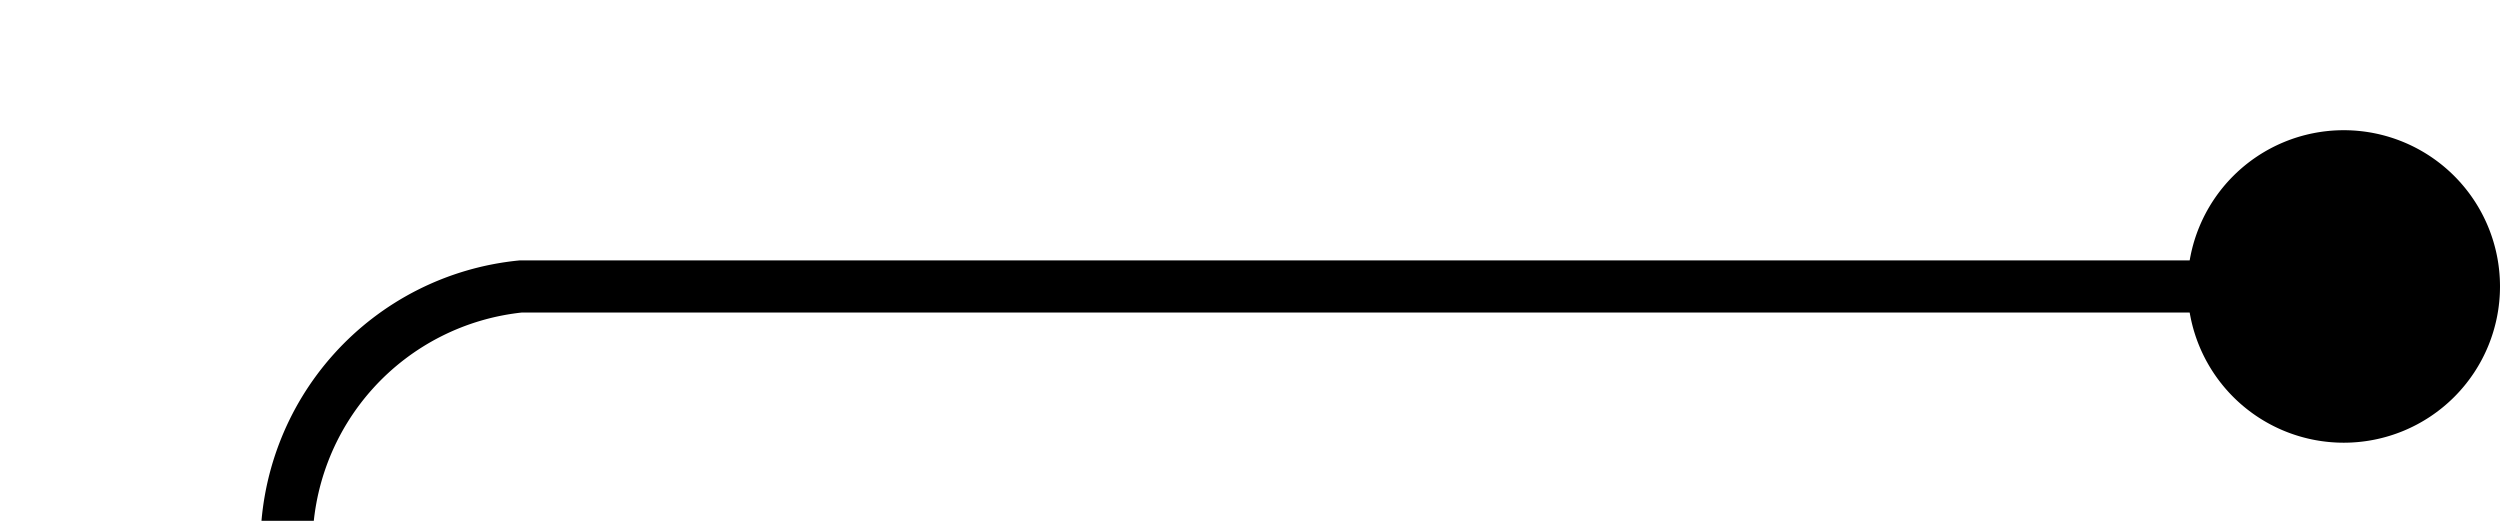﻿<?xml version="1.0" encoding="utf-8"?>
<svg version="1.1" xmlns:xlink="http://www.w3.org/1999/xlink" width="48px" height="10px" preserveAspectRatio="xMinYMid meet" viewBox="822 194  48 8" xmlns="http://www.w3.org/2000/svg">
  <path d="M 869 198.5  L 832 198.5  A 5 5 0 0 0 827.5 203.5 L 827.5 491  A 5 5 0 0 0 832.5 496.5 L 956 496.5  A 5 5 0 0 1 961.5 501.5 L 961.5 506  " stroke-width="1" stroke="#000000" fill="none" />
  <path d="M 867 195.5  A 3 3 0 0 0 864 198.5 A 3 3 0 0 0 867 201.5 A 3 3 0 0 0 870 198.5 A 3 3 0 0 0 867 195.5 Z " fill-rule="nonzero" fill="#000000" stroke="none" />
</svg>
